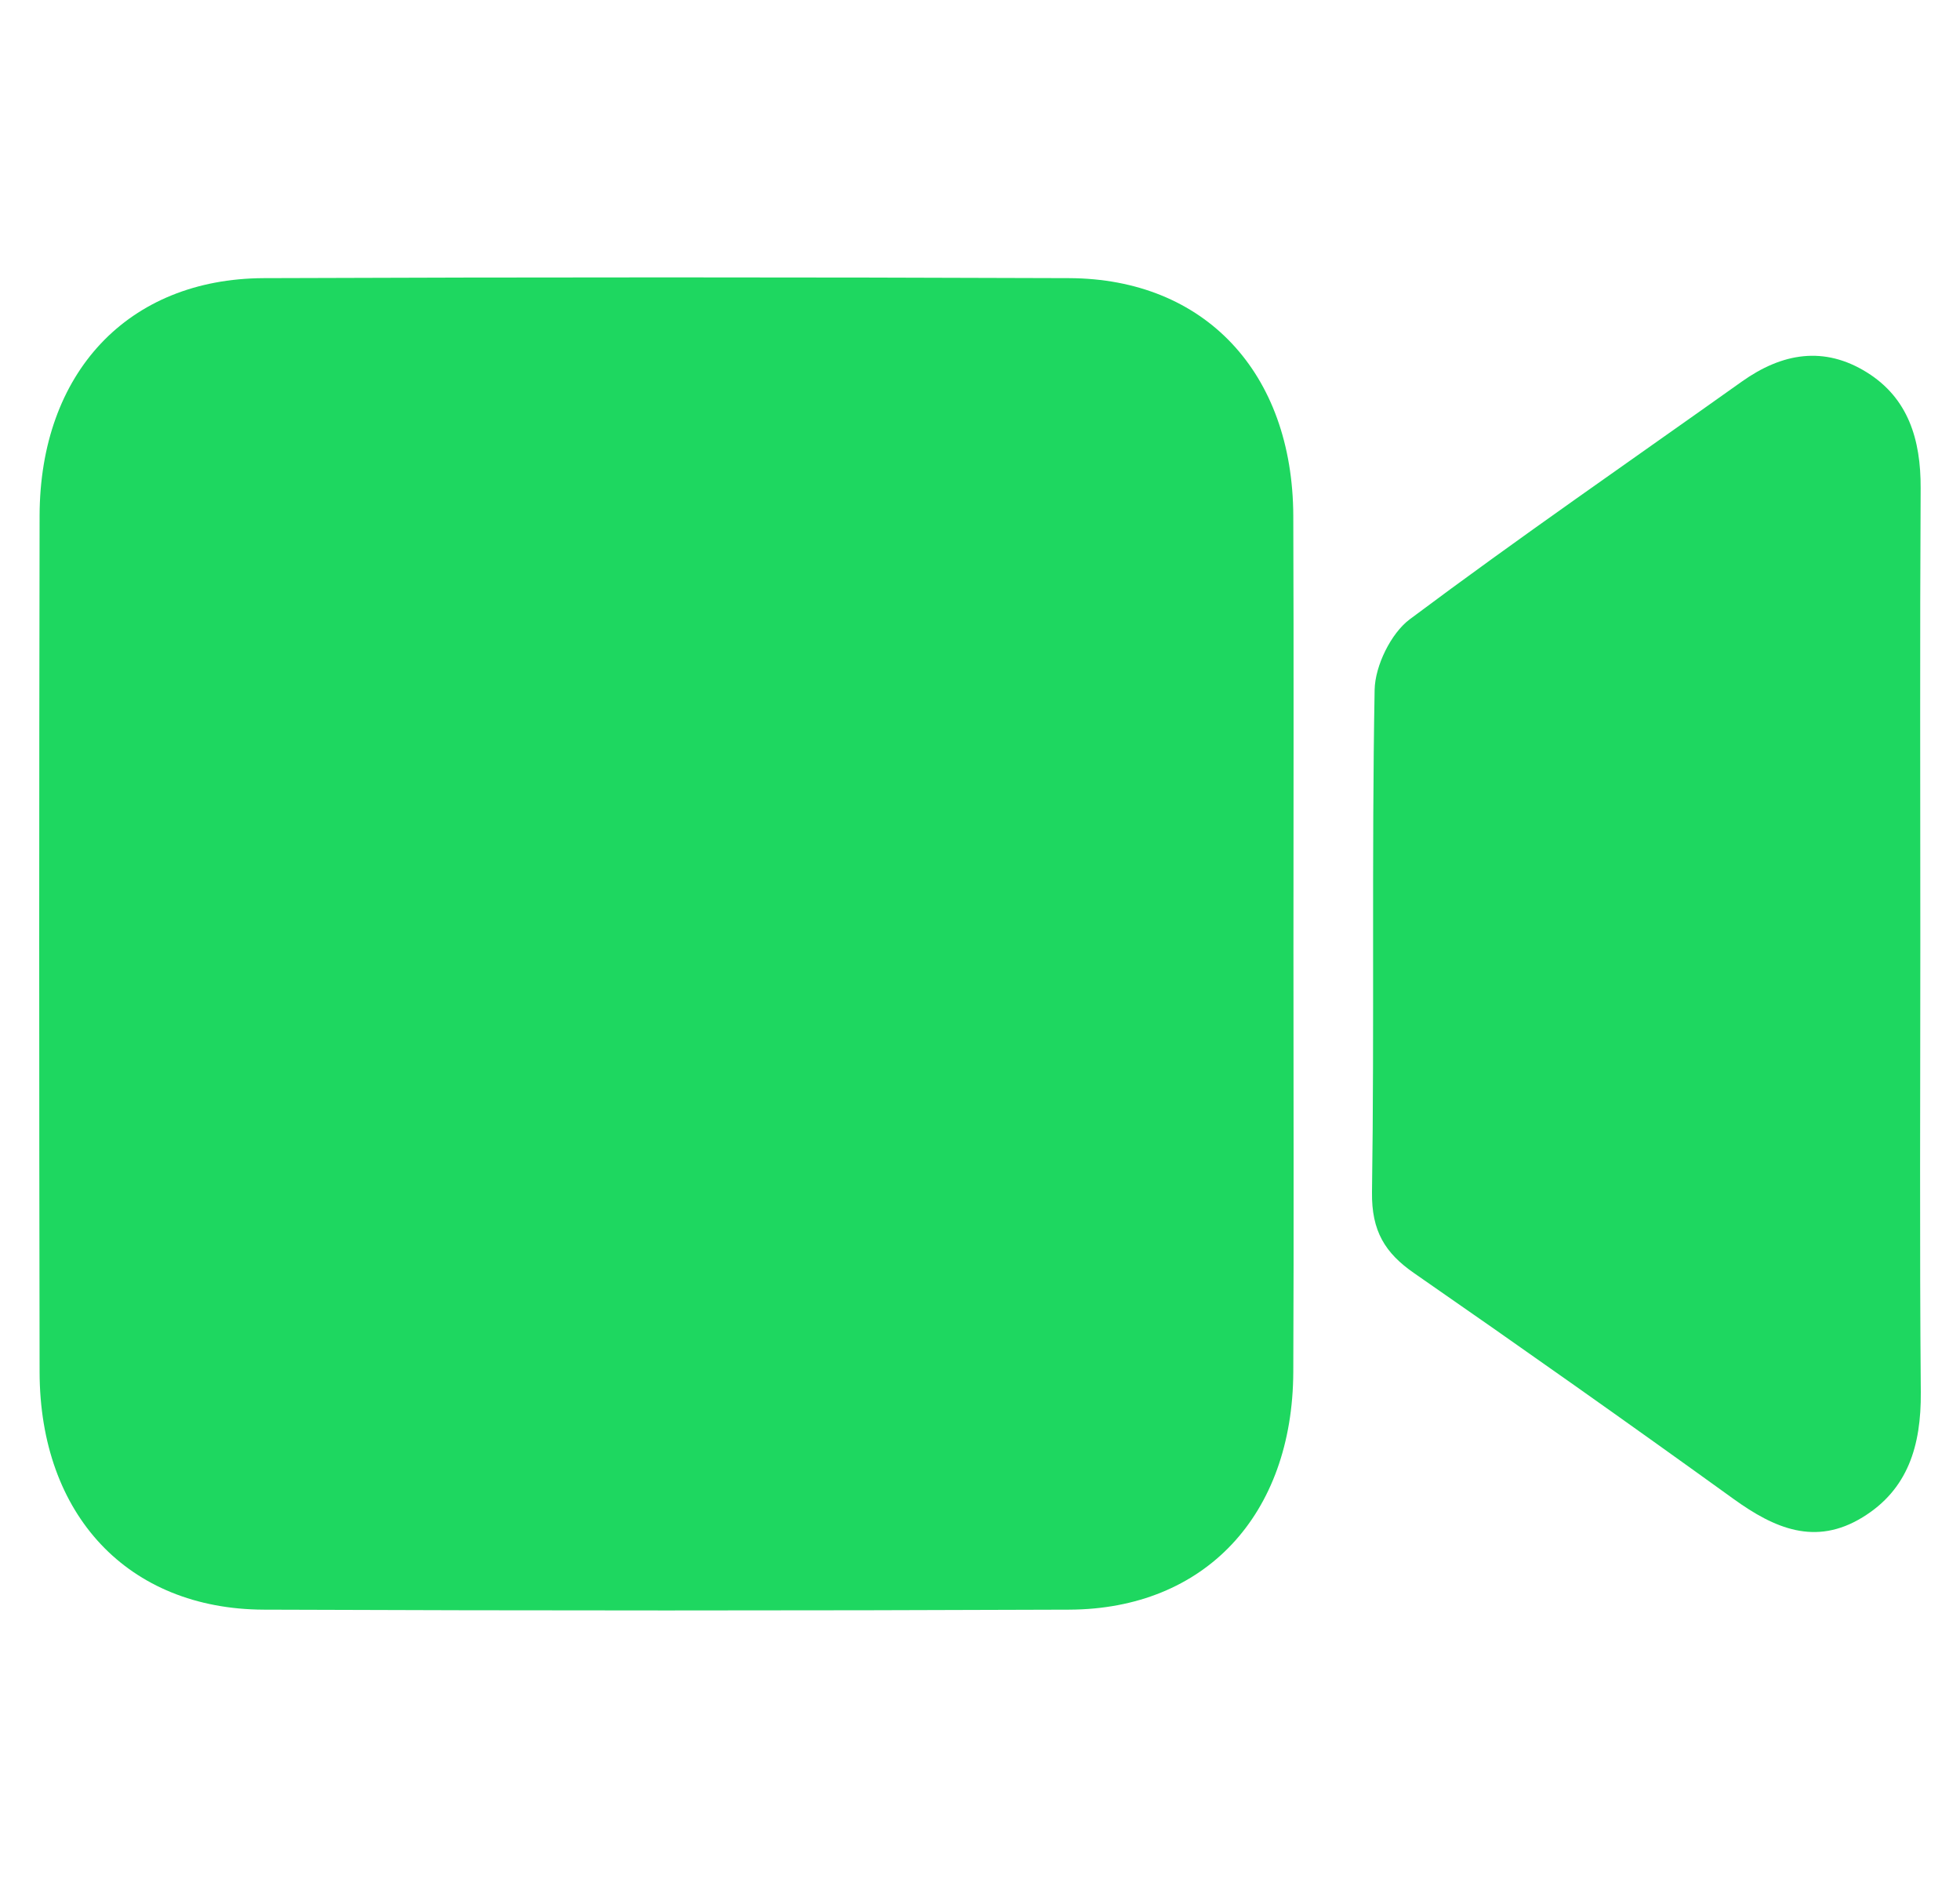 <svg width="50" height="48" viewBox="0 0 50 48" fill="none" xmlns="http://www.w3.org/2000/svg" xmlns:xlink="http://www.w3.org/1999/xlink">
<path d="M32.996,24.216C32.996,27.809 33.008,31.401 32.992,34.994C32.976,38.64 30.738,41.041 27.275,41.054C20.426,41.081 13.576,41.081 6.727,41.054C3.264,41.04 1.017,38.64 1.01,34.994C0.997,27.714 0.997,20.434 1.01,13.154C1.018,9.509 3.264,7.108 6.727,7.094C13.576,7.068 20.426,7.068 27.275,7.094C30.738,7.108 32.977,9.508 32.992,13.154C33.006,16.842 32.996,20.529 32.996,24.216Z" fill="#1ED760"/>
<path d="M48.988,24.055C48.988,27.874 48.968,31.693 49,35.51C49.011,36.872 48.672,37.991 47.514,38.699C46.312,39.435 45.271,38.985 44.227,38.233C41.526,36.285 38.806,34.364 36.071,32.469C35.336,31.959 34.986,31.402 35,30.403C35.062,26.133 34.99,21.861 35.067,17.592C35.079,16.976 35.487,16.152 35.959,15.798C38.744,13.715 41.605,11.745 44.436,9.731C45.463,9.001 46.534,8.816 47.63,9.501C48.676,10.156 49.002,11.204 48.996,12.45C48.975,16.319 48.988,20.188 48.988,24.056L48.988,24.055Z" fill="#1ED760"/>
</svg>
